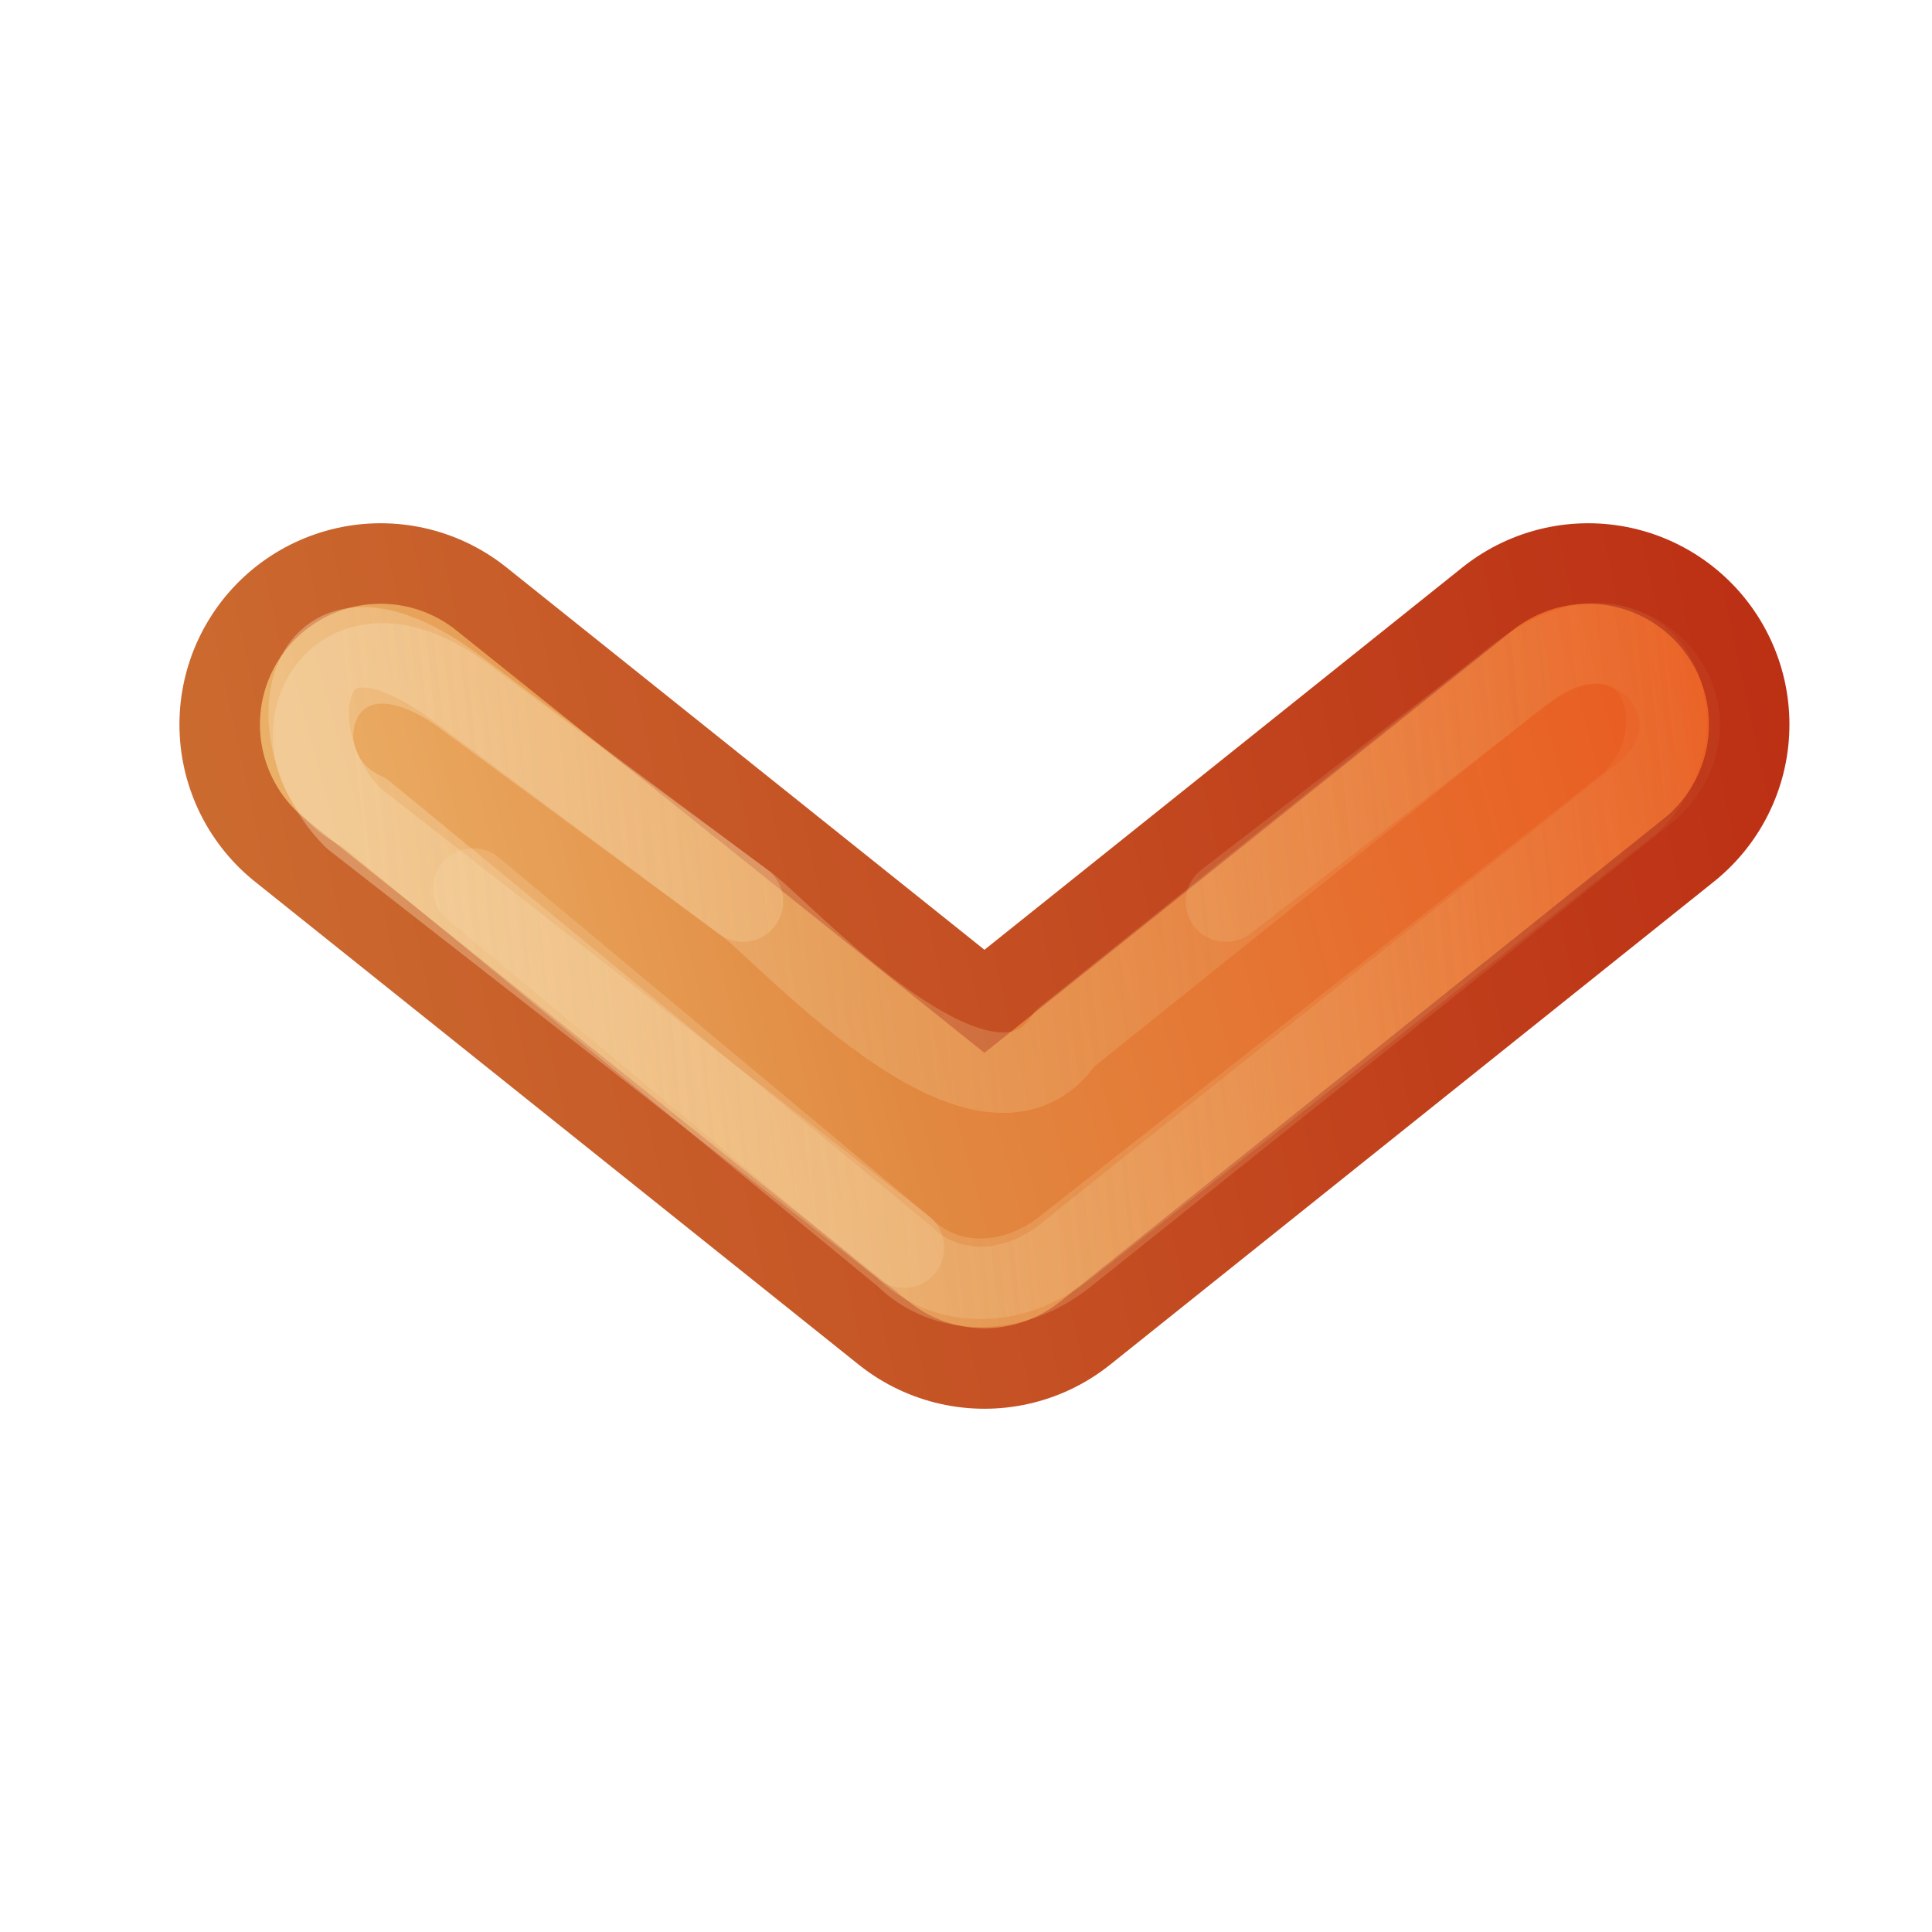 <?xml version="1.0" encoding="UTF-8" standalone="no"?>
<!-- Created with Inkscape (http://www.inkscape.org/) -->

<svg
   xmlns:dc="http://purl.org/dc/elements/1.1/"
   xmlns:cc="http://creativecommons.org/ns#"
   xmlns:rdf="http://www.w3.org/1999/02/22-rdf-syntax-ns#"
   xmlns:svg="http://www.w3.org/2000/svg"
   xmlns="http://www.w3.org/2000/svg"
   xmlns:xlink="http://www.w3.org/1999/xlink"
   xmlns:sodipodi="http://sodipodi.sourceforge.net/DTD/sodipodi-0.dtd"
   xmlns:inkscape="http://www.inkscape.org/namespaces/inkscape"
   id="svg3734"
   height="24"
   width="24"
   version="1.1"
   inkscape:version="0.48.4 r9939"
   sodipodi:docname="go-down.svg">
  <sodipodi:namedview
     pagecolor="#ffffff"
     bordercolor="#666666"
     borderopacity="1"
     objecttolerance="10"
     gridtolerance="10"
     guidetolerance="10"
     inkscape:pageopacity="0"
     inkscape:pageshadow="2"
     inkscape:window-width="640"
     inkscape:window-height="480"
     id="namedview22"
     showgrid="false"
     inkscape:zoom="9.8333333"
     inkscape:cx="12"
     inkscape:cy="12"
     inkscape:window-x="65"
     inkscape:window-y="34"
     inkscape:window-maximized="0"
     inkscape:current-layer="svg3734" />
  <defs
     id="defs3736">
    <linearGradient
       id="linearGradient4456">
      <stop
         id="stop4458"
         style="stop-color:#f6daae"
         offset="0" />
      <stop
         id="stop4460"
         style="stop-color:#f0c178;stop-opacity:0"
         offset="1" />
    </linearGradient>
    <linearGradient
       id="linearGradient4462"
       y2="16"
       xlink:href="#linearGradient4456"
       gradientUnits="userSpaceOnUse"
       x2="11"
       gradientTransform="matrix(-1,0,0,1,13,0)"
       y1="-3"
       x1="9" />
    <linearGradient
       id="linearGradient3801"
       y2="-7"
       gradientUnits="userSpaceOnUse"
       x2="13"
       gradientTransform="matrix(-1,0,0,1,20,0)"
       y1="16"
       x1="18">
      <stop
         id="stop3624-8-6"
         style="stop-color:#bb2b12"
         offset="0" />
      <stop
         id="stop3626-1-1"
         style="stop-color:#cd7233"
         offset="1" />
    </linearGradient>
    <linearGradient
       id="linearGradient3805"
       y2="16"
       gradientUnits="userSpaceOnUse"
       x2="18"
       gradientTransform="matrix(-1,0,0,1,20,0)"
       y1="-6"
       x1="12">
      <stop
         id="stop3809"
         style="stop-color:#f0c178"
         offset="0" />
      <stop
         id="stop3811"
         style="stop-color:#e18941"
         offset=".409" />
      <stop
         id="stop3813"
         style="stop-color:#ec4f18"
         offset="1" />
    </linearGradient>
    <linearGradient
       inkscape:collect="always"
       xlink:href="#linearGradient4456"
       id="linearGradient3001"
       gradientUnits="userSpaceOnUse"
       gradientTransform="matrix(-1,0,0,1,13,0)"
       x1="9"
       y1="-3"
       x2="11"
       y2="16" />
  </defs>
  <g
     id="layer1"
     transform="matrix(0,1,1,0,7.229,4.5)">
    <path
       id="path3025"
       style="fill:none;stroke:url(#linearGradient3801);stroke-width:5;stroke-linecap:round;stroke-linejoin:round"
       d="m 4.5,-2.5 6,7.5 -6,7.5"
       inkscape:connector-curvature="0" />
    <path
       id="path3803"
       style="fill:none;stroke:url(#linearGradient3805);stroke-width:3;stroke-linecap:round;stroke-linejoin:round"
       d="m 4.5,-2.5 6,7.5 -6,7.5"
       inkscape:connector-curvature="0" />
    <path
       id="path4466"
       style="opacity:0.24;fill:none;stroke:#f6daae;stroke-linecap:round;stroke-linejoin:round;enable-background:new"
       d="M 6.538,-1.35 11,4"
       inkscape:connector-curvature="0" />
    <path
       id="path4464"
       style="opacity:0.4;fill:none;stroke:url(#linearGradient3001);stroke-linecap:round;stroke-linejoin:round;enable-background:new"
       d="M 6.7,2 4.197,-1.398 C 2.8,-3.2 5,-4 5.597,-2.698 L 11.1,4 c 0.5,0.5 0.528,1.333 0,2 l -5.813,7.282 c -1,1 -2.415,-0.312 -1.5,-1.5 L 6.7,8"
       inkscape:connector-curvature="0" />
    <path
       id="path4454"
       style="opacity:0.4;fill:none;stroke:url(#linearGradient4462);stroke-linecap:round;stroke-linejoin:round;enable-background:new"
       d="M 3.958,11.544 8.4,6 C 9.9,5 6.97,2.429 6.7,2 L 4.064,-1.538 c -1.5,-2 0.6,-2.3 1.6,-1.3 L 11,4 c 0.5,0.5 0.528,1.333 0,2 l -5.542,7.044 c -1,1 -2.826,0.155 -1.5,-1.5 z"
       inkscape:connector-curvature="0" />
  </g>
</svg>
